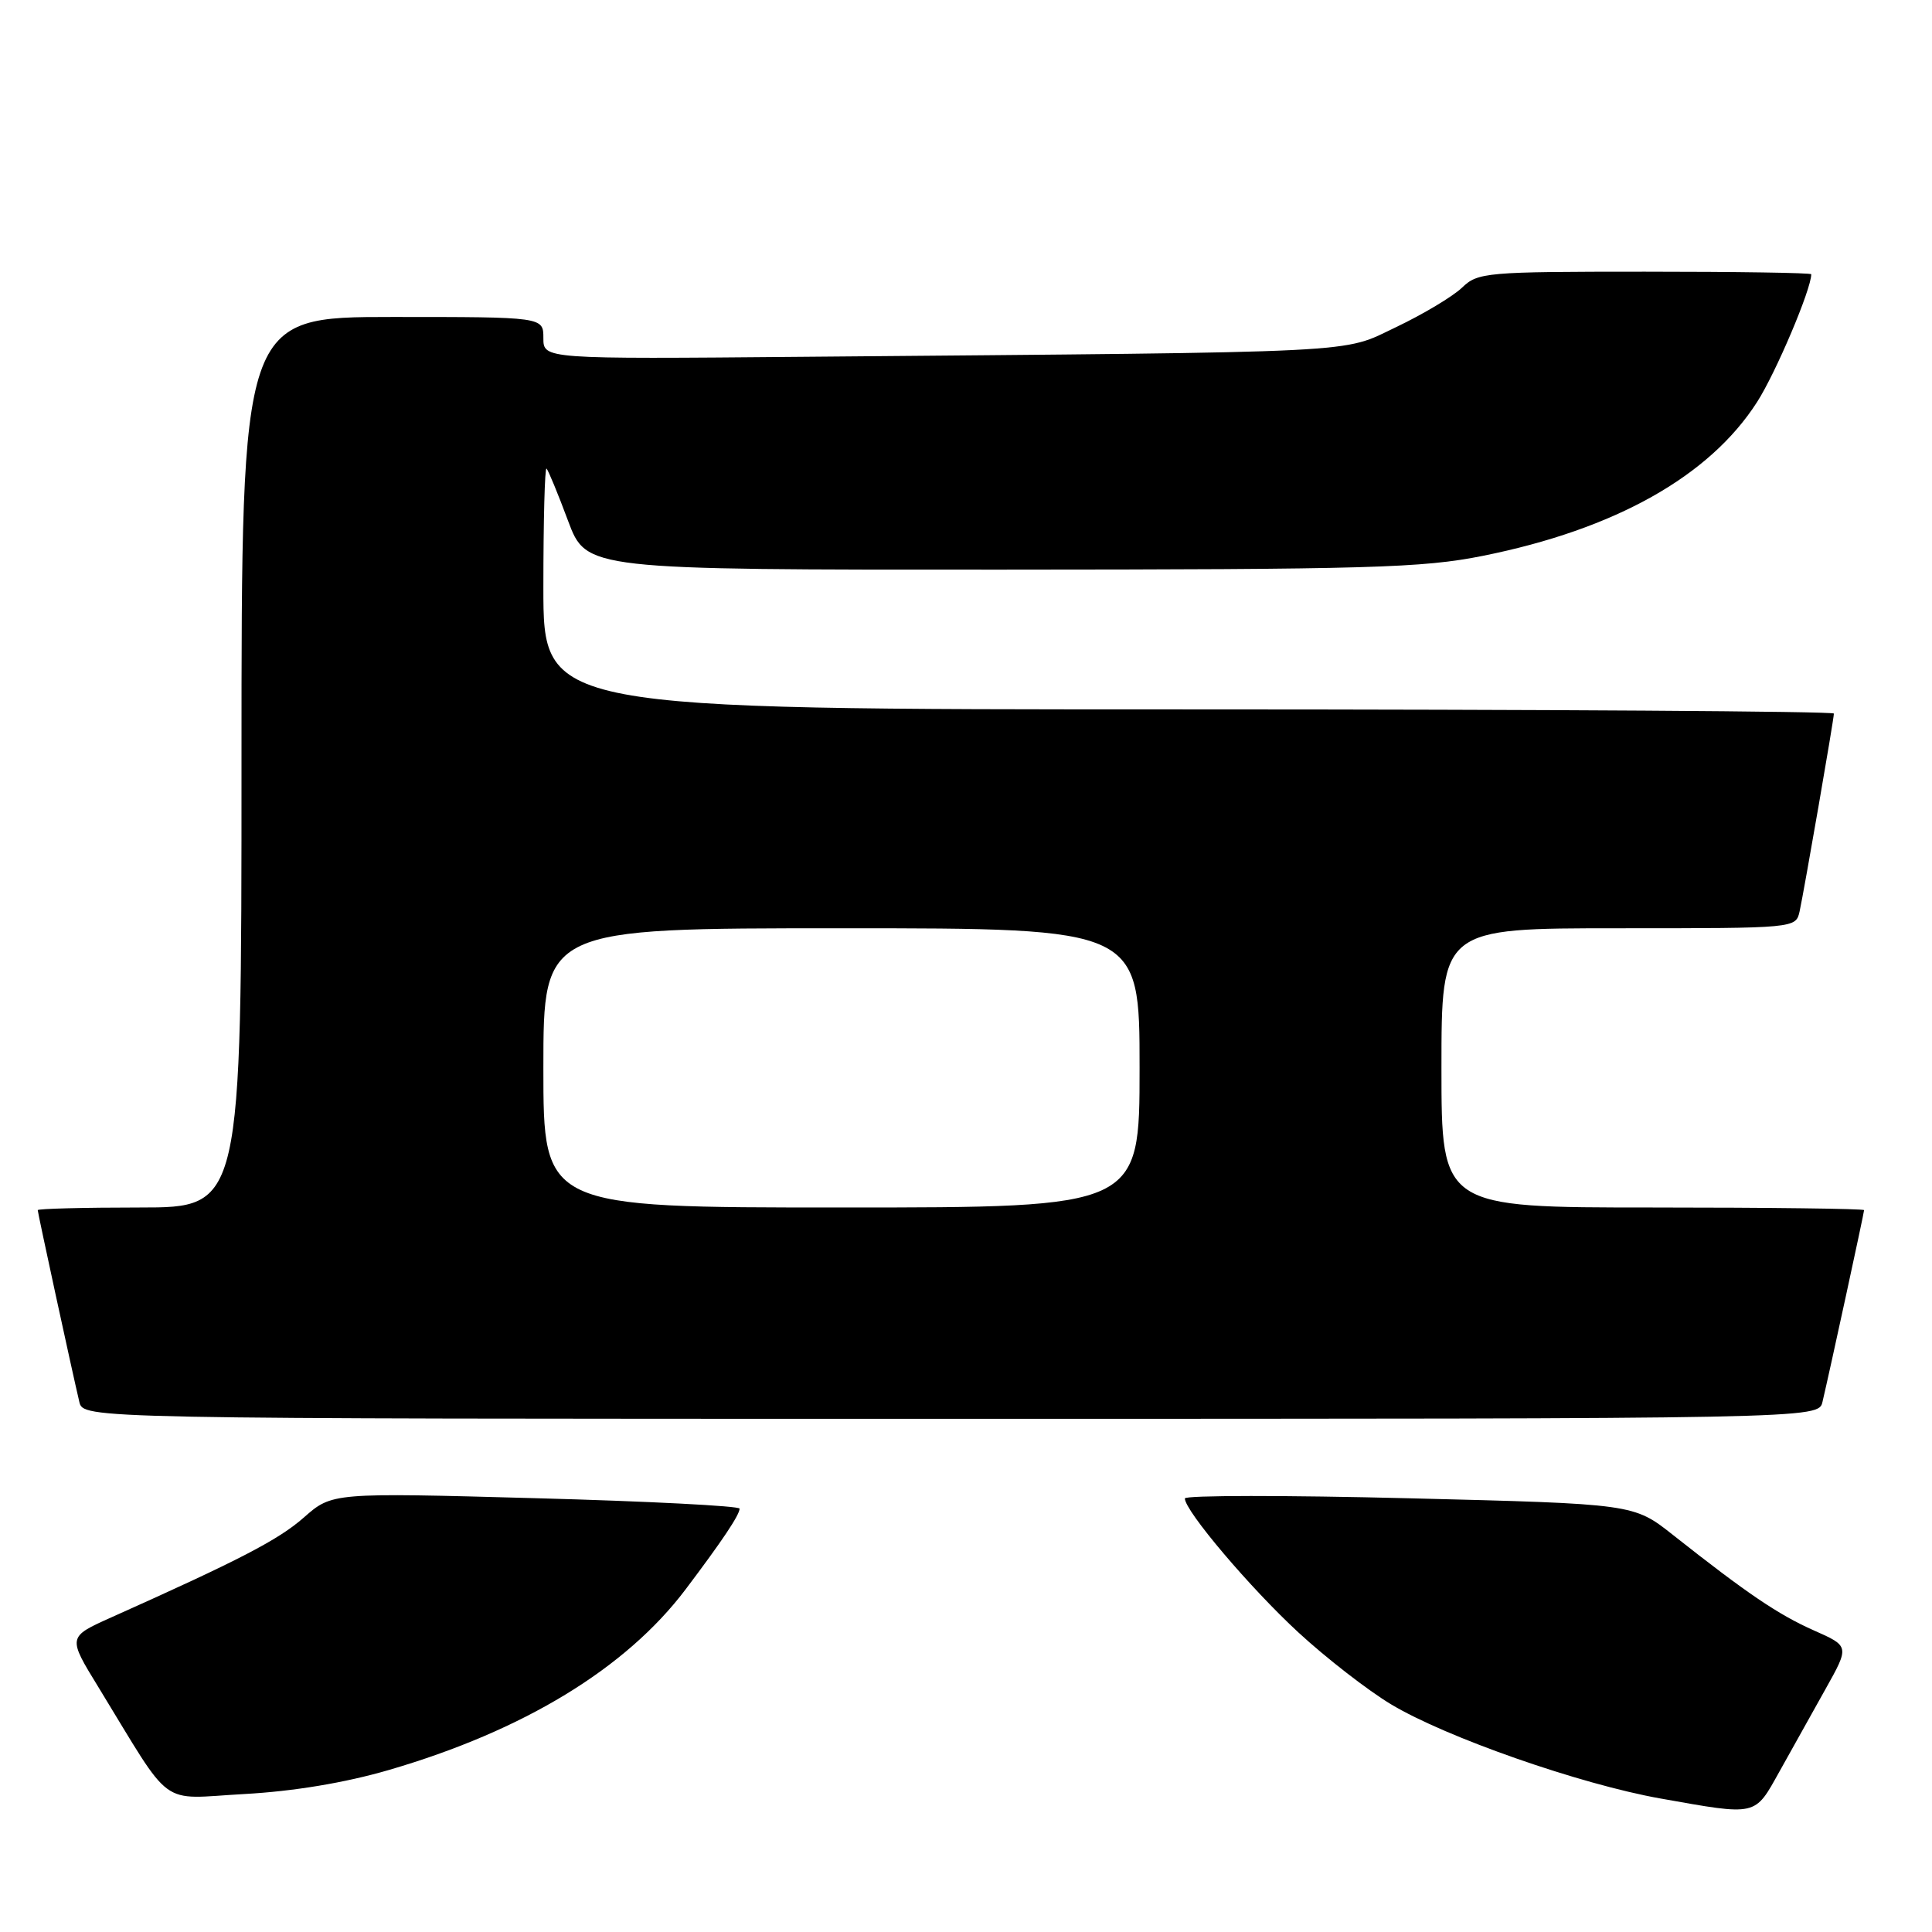 <?xml version="1.0" encoding="UTF-8" standalone="no"?>
<!DOCTYPE svg PUBLIC "-//W3C//DTD SVG 1.1//EN" "http://www.w3.org/Graphics/SVG/1.1/DTD/svg11.dtd" >
<svg xmlns="http://www.w3.org/2000/svg" xmlns:xlink="http://www.w3.org/1999/xlink" version="1.1" viewBox="0 0 256 256">
 <g >
 <path fill="currentColor"
d=" M 235.78 234.75 C 237.40 231.86 240.15 226.94 241.89 223.81 C 245.07 218.13 245.07 218.13 240.35 216.04 C 235.64 213.95 231.54 211.18 221.68 203.39 C 216.47 199.27 216.47 199.27 186.73 198.53 C 170.38 198.12 157.00 198.13 157.00 198.55 C 157.00 200.20 165.69 210.45 172.06 216.32 C 175.75 219.72 181.27 224.00 184.32 225.83 C 191.61 230.21 209.38 236.42 220.02 238.31 C 232.92 240.60 232.46 240.70 235.78 234.75 Z  M 51.50 234.54 C 69.35 229.34 82.92 221.09 90.83 210.62 C 95.72 204.14 98.00 200.73 98.00 199.90 C 98.00 199.55 85.85 198.92 71.01 198.52 C 44.01 197.78 44.01 197.78 40.27 201.07 C 36.88 204.05 31.76 206.70 14.73 214.32 C 8.96 216.91 8.96 216.91 13.03 223.54 C 23.06 239.94 20.90 238.35 32.35 237.72 C 38.89 237.36 45.70 236.23 51.50 234.54 Z  M 241.49 185.75 C 242.45 181.69 247.00 160.71 247.00 160.35 C 247.00 160.16 234.40 160.00 219.00 160.00 C 191.00 160.00 191.00 160.00 191.00 141.50 C 191.00 123.00 191.00 123.00 214.48 123.00 C 237.96 123.00 237.96 123.00 238.46 120.75 C 239.07 117.93 243.00 95.29 243.00 94.55 C 243.00 94.25 204.53 94.00 157.50 94.00 C 72.00 94.00 72.00 94.00 72.00 77.83 C 72.00 68.94 72.19 61.86 72.42 62.09 C 72.65 62.32 73.94 65.43 75.27 69.01 C 77.70 75.50 77.70 75.50 132.60 75.48 C 181.51 75.46 188.48 75.26 196.50 73.65 C 213.98 70.14 226.51 63.12 232.81 53.29 C 235.30 49.42 240.00 38.33 240.00 36.34 C 240.00 36.15 230.08 36.00 217.96 36.00 C 196.84 36.00 195.82 36.09 193.71 38.13 C 192.49 39.29 188.57 41.64 185.00 43.34 C 177.64 46.85 181.94 46.63 106.25 47.28 C 72.00 47.58 72.00 47.58 72.00 44.79 C 72.00 42.00 72.00 42.00 52.00 42.00 C 32.00 42.00 32.00 42.00 32.00 101.00 C 32.00 160.00 32.00 160.00 18.50 160.00 C 11.07 160.00 5.00 160.16 5.00 160.35 C 5.00 160.71 9.55 181.69 10.51 185.75 C 11.04 188.00 11.04 188.00 126.00 188.00 C 240.96 188.00 240.96 188.00 241.49 185.75 Z  M 72.00 141.50 C 72.00 123.00 72.00 123.00 111.50 123.00 C 151.00 123.00 151.00 123.00 151.00 141.50 C 151.00 160.00 151.00 160.00 111.50 160.00 C 72.00 160.00 72.00 160.00 72.00 141.50 Z "/>
</g>
</svg>